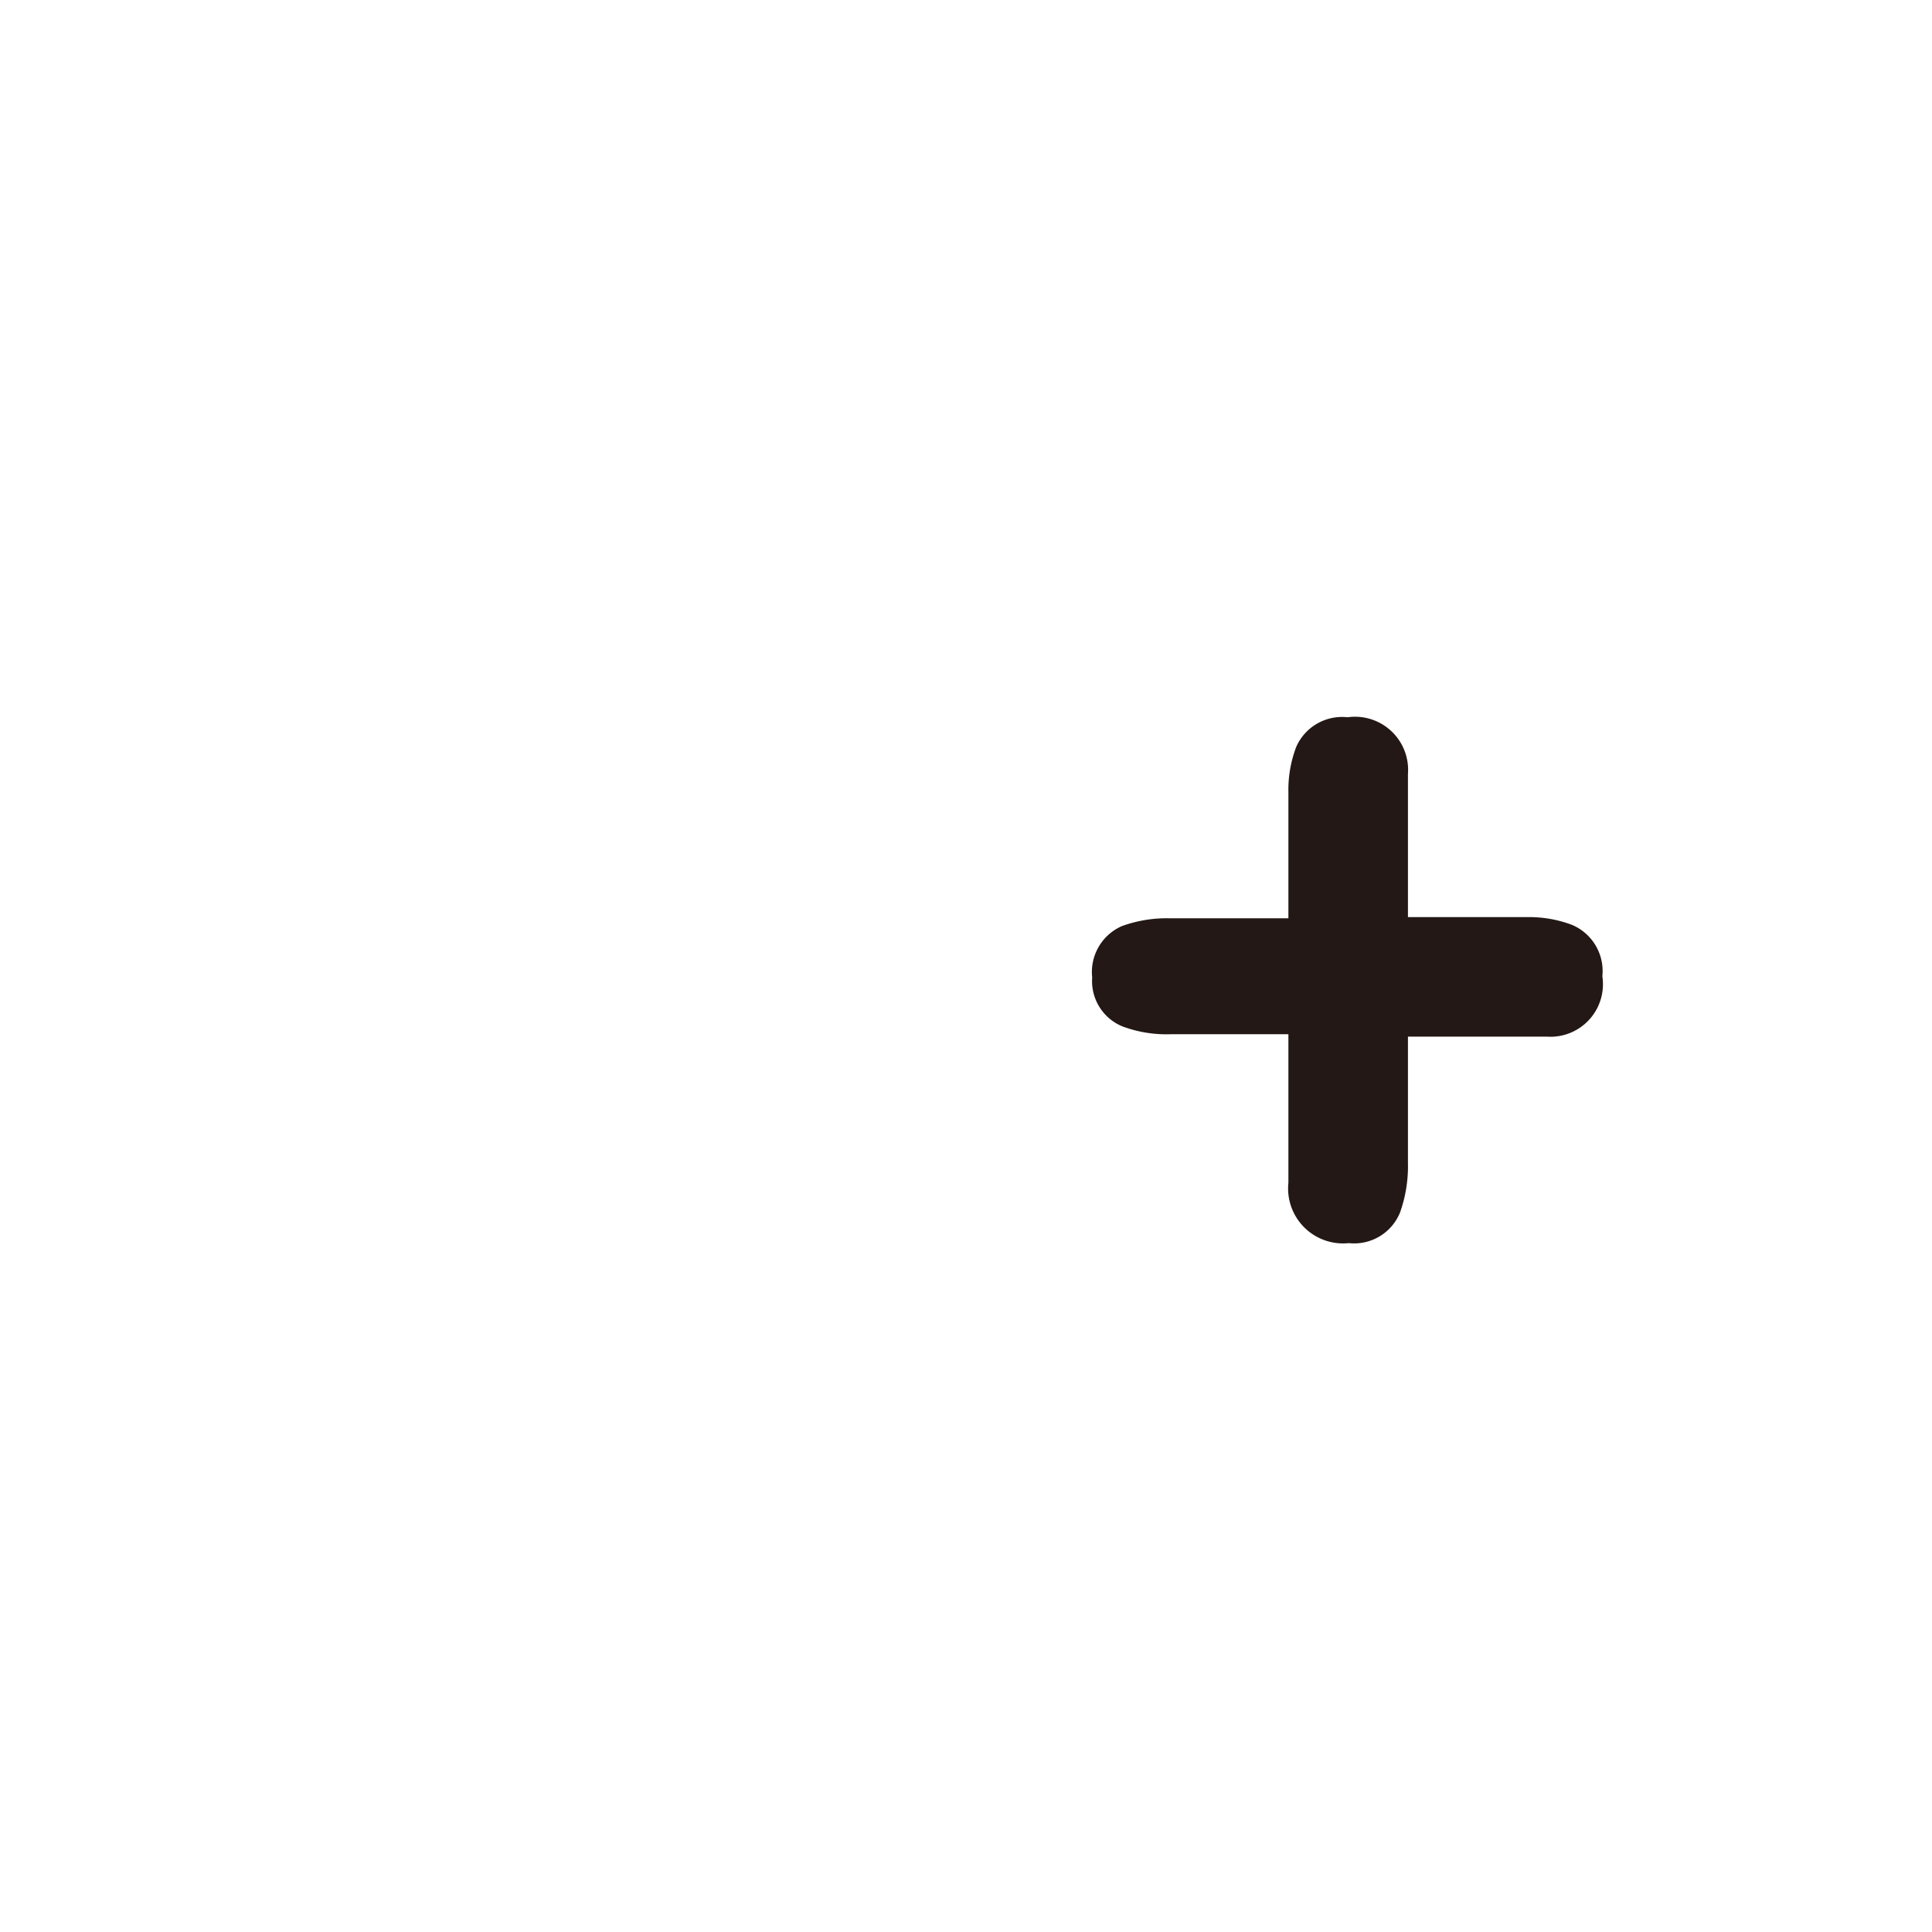 <svg viewBox="0 0 1024 1024"><!-- black plus --><path d="M594.88 544a66.56 66.56 0 0 0 25.6 4.16h62.4v78.72a29.12 29.12 0 0 0 32 32 26.24 26.24 0 0 0 27.2-16.32 73.28 73.28 0 0 0 4.16-26.24v-66.88h73.6a27.84 27.84 0 0 0 29.44-32 26.56 26.56 0 0 0-16-27.2 64 64 0 0 0-23.04-4.16h-64v-75.84a28.16 28.16 0 0 0-32-30.08 26.56 26.56 0 0 0-27.2 15.68 64 64 0 0 0-4.16 24v66.88h-62.72a69.44 69.44 0 0 0-25.6 4.16 26.56 26.56 0 0 0-15.68 27.2 25.92 25.92 0 0 0 16 25.92z" fill="#231815" /></svg>